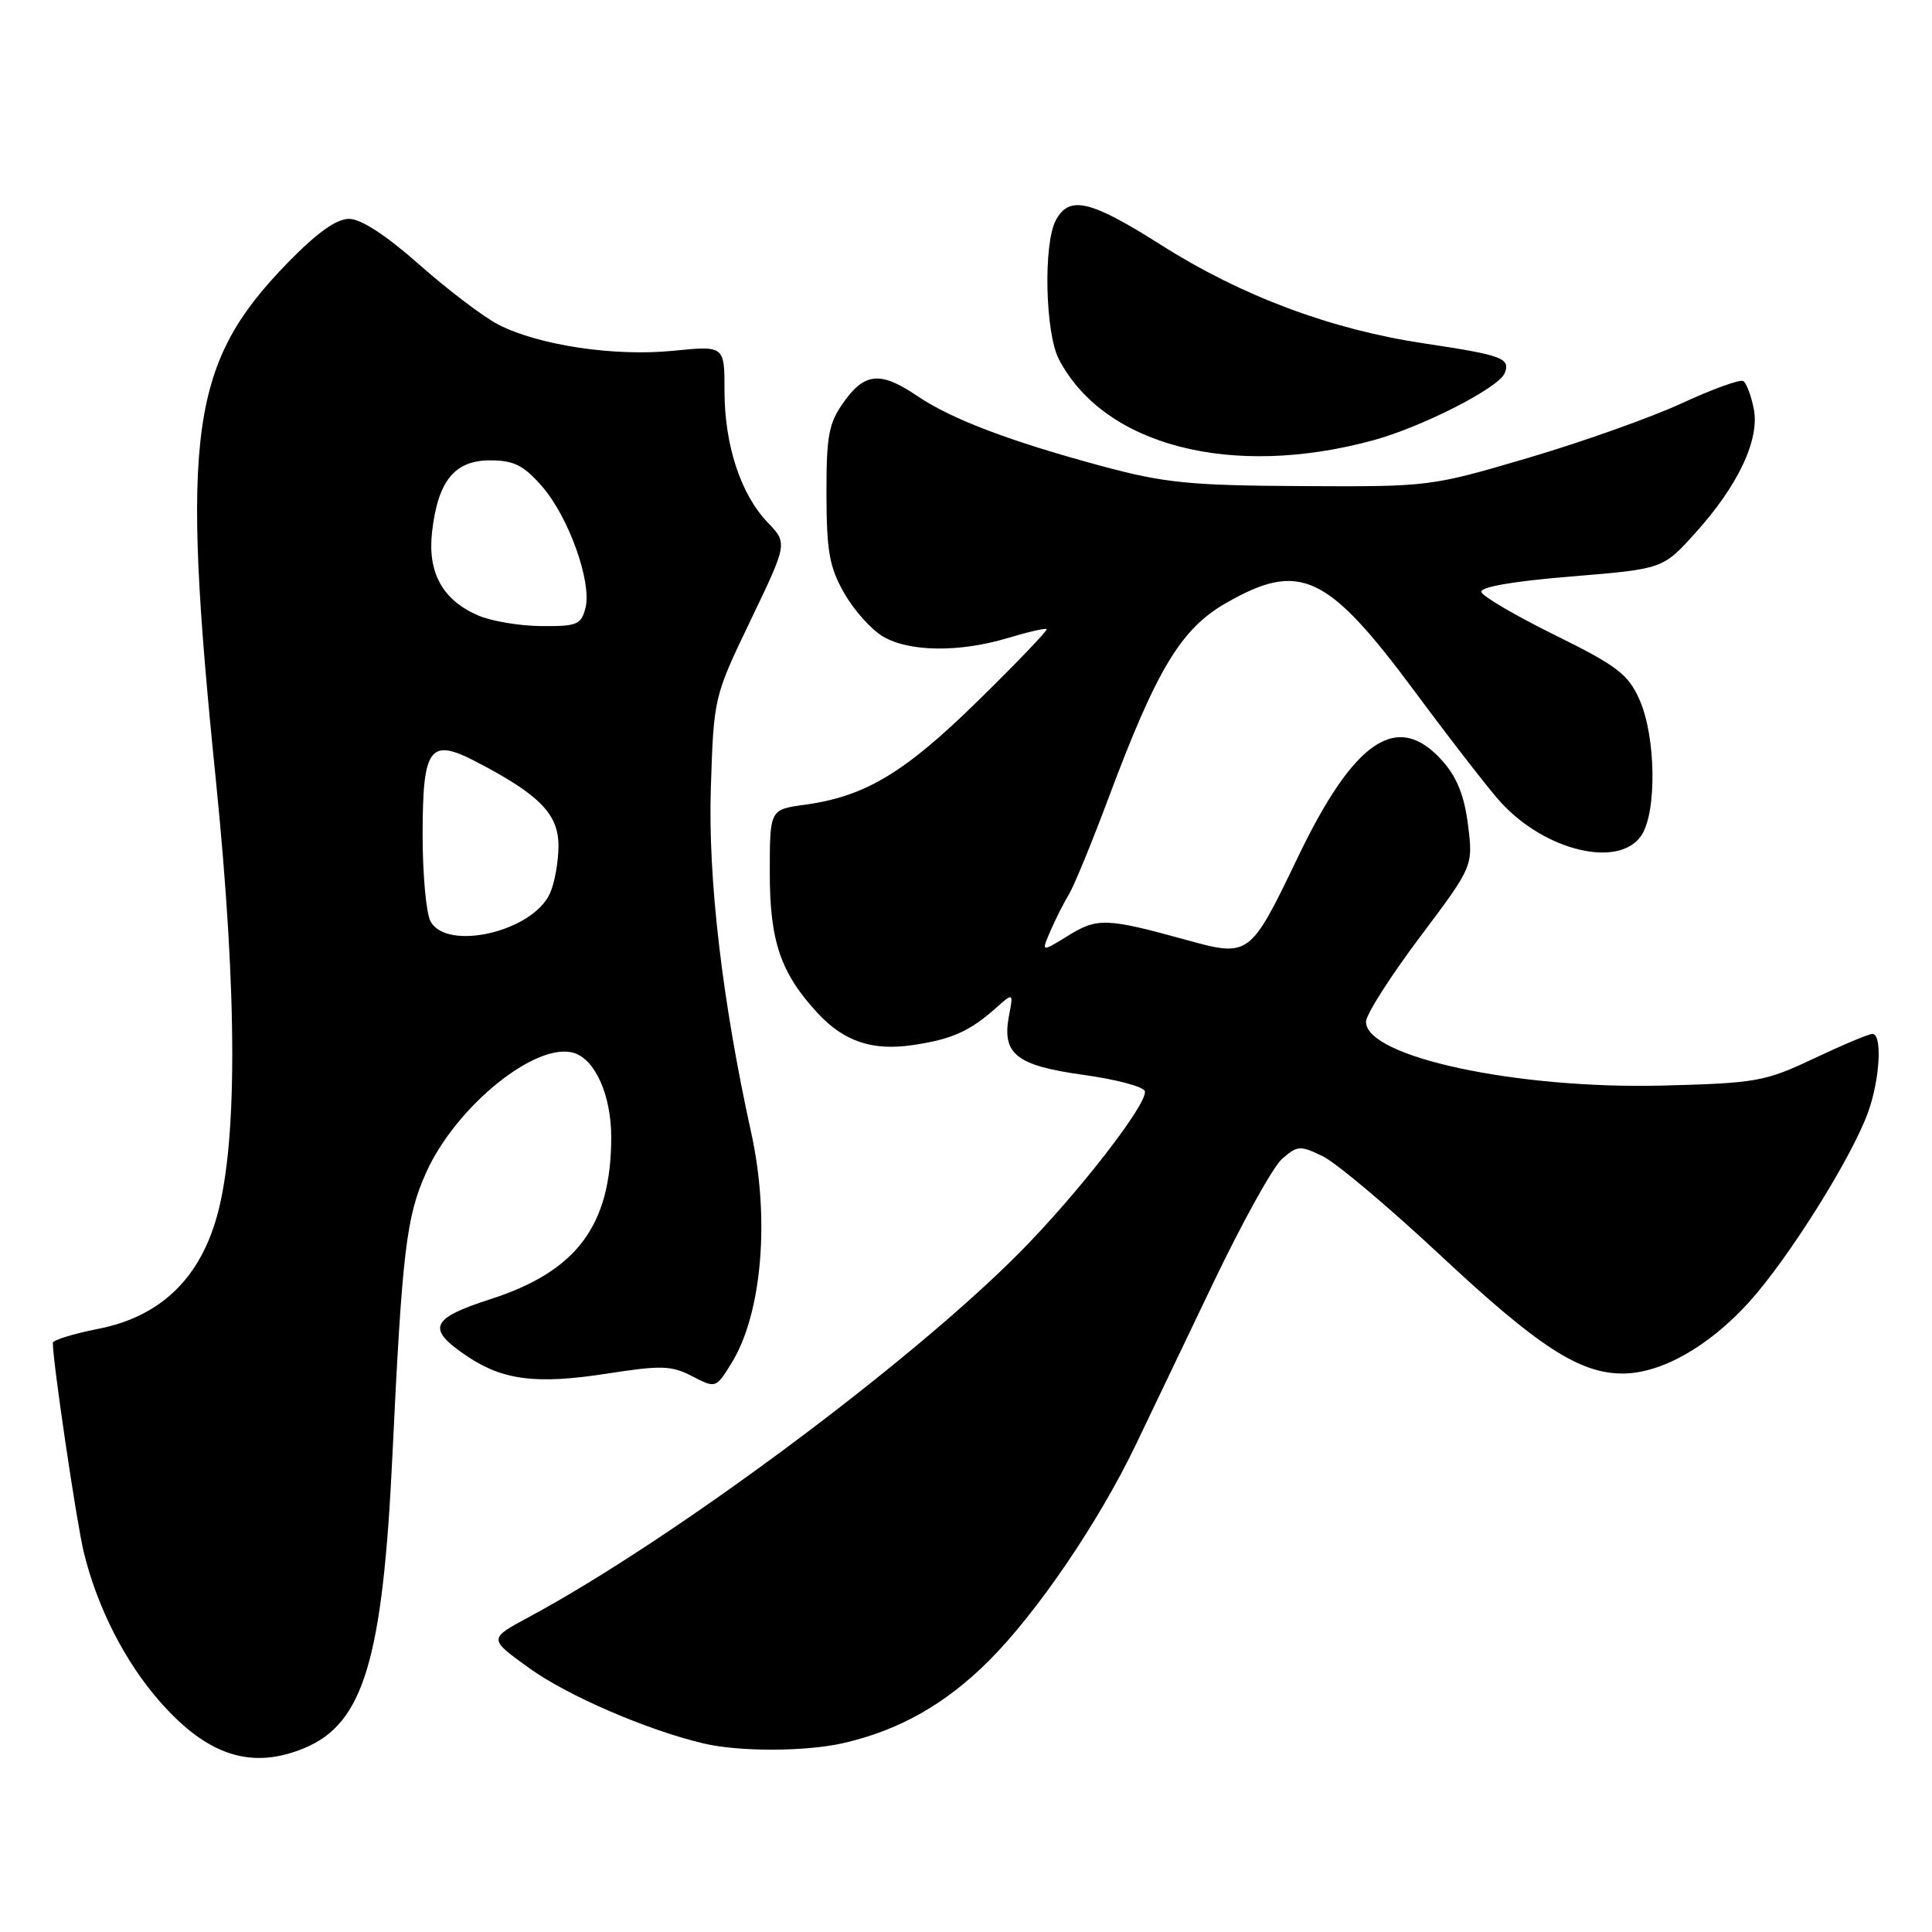 <?xml version="1.0" encoding="UTF-8" standalone="no"?>
<!DOCTYPE svg PUBLIC "-//W3C//DTD SVG 1.1//EN" "http://www.w3.org/Graphics/SVG/1.1/DTD/svg11.dtd" >
<svg xmlns="http://www.w3.org/2000/svg" xmlns:xlink="http://www.w3.org/1999/xlink" version="1.1" viewBox="0 0 256 256">
 <g >
 <path fill="currentColor"
d=" M 40.38 231.61 C 48.16 228.36 50.71 219.88 51.99 193.00 C 53.29 165.76 53.83 161.21 56.48 155.34 C 60.45 146.55 71.10 137.95 76.08 139.53 C 78.90 140.42 81.00 145.20 80.99 150.70 C 80.98 162.37 76.44 168.46 65.00 172.14 C 57.02 174.71 56.46 176.05 61.87 179.69 C 66.63 182.90 71.11 183.46 80.44 182.01 C 87.63 180.89 88.97 180.93 91.72 182.36 C 94.85 183.97 94.85 183.97 96.93 180.62 C 100.98 174.06 102.05 161.44 99.52 150.00 C 95.71 132.71 93.80 116.43 94.19 104.43 C 94.58 92.37 94.58 92.36 99.47 82.17 C 104.36 71.98 104.36 71.98 101.72 69.23 C 98.14 65.49 96.00 58.96 96.00 51.77 C 96.00 45.80 96.00 45.80 89.20 46.48 C 81.44 47.26 71.40 45.76 66.05 43.02 C 64.10 42.02 59.40 38.45 55.60 35.10 C 51.15 31.16 47.83 29.00 46.25 29.00 C 44.57 29.00 42.00 30.84 38.15 34.79 C 25.21 48.07 23.92 57.28 28.58 103.13 C 31.53 132.25 31.51 152.40 28.50 162.00 C 26.05 169.85 20.90 174.53 13.01 176.08 C 9.71 176.73 7.00 177.57 7.00 177.94 C 7.00 180.47 10.14 201.72 11.10 205.67 C 12.88 213.00 16.57 220.23 21.22 225.51 C 27.53 232.68 33.38 234.54 40.38 231.61 Z  M 111.79 230.96 C 119.18 229.26 125.30 225.79 131.05 220.04 C 137.40 213.70 145.56 201.71 150.47 191.50 C 152.32 187.65 156.95 177.97 160.76 170.00 C 164.57 162.03 168.67 154.63 169.86 153.58 C 171.90 151.78 172.26 151.75 175.27 153.21 C 177.05 154.07 184.08 160.00 190.90 166.37 C 203.81 178.44 209.30 182.00 215.00 182.00 C 220.09 182.00 226.39 178.45 231.72 172.58 C 236.97 166.79 245.41 153.33 247.55 147.32 C 249.11 142.96 249.43 137.00 248.11 137.00 C 247.62 137.00 244.14 138.46 240.36 140.25 C 233.90 143.31 232.74 143.52 220.43 143.84 C 201.06 144.35 181.00 140.06 181.00 135.39 C 181.00 134.45 184.20 129.42 188.10 124.23 C 195.20 114.78 195.20 114.78 194.52 109.31 C 194.03 105.42 193.05 102.97 191.11 100.80 C 185.19 94.17 179.47 97.98 171.98 113.57 C 165.63 126.79 165.55 126.85 157.17 124.54 C 146.61 121.63 145.41 121.58 141.52 123.99 C 137.96 126.19 137.96 126.19 139.19 123.35 C 139.87 121.78 140.97 119.60 141.64 118.50 C 142.31 117.40 144.68 111.64 146.90 105.70 C 153.27 88.67 156.48 83.34 162.43 79.92 C 172.25 74.29 175.87 75.99 187.54 91.73 C 192.34 98.20 197.45 104.78 198.89 106.34 C 204.79 112.76 214.44 115.06 217.44 110.78 C 219.57 107.75 219.44 97.60 217.22 92.66 C 215.72 89.33 214.26 88.21 206.05 84.16 C 200.86 81.60 196.46 79.03 196.29 78.45 C 196.08 77.78 200.49 77.02 208.15 76.39 C 220.33 75.39 220.33 75.39 224.57 70.70 C 230.31 64.36 233.20 58.24 232.38 54.15 C 232.03 52.39 231.40 50.75 230.99 50.49 C 230.57 50.23 226.91 51.56 222.86 53.43 C 218.81 55.30 209.65 58.56 202.50 60.67 C 189.57 64.48 189.41 64.50 172.50 64.41 C 157.59 64.33 154.33 64.00 146.00 61.76 C 133.80 58.47 126.07 55.54 121.53 52.46 C 116.71 49.19 114.59 49.36 111.82 53.25 C 109.80 56.08 109.50 57.68 109.51 65.50 C 109.53 73.07 109.90 75.15 111.86 78.59 C 113.14 80.84 115.45 83.43 117.00 84.34 C 120.47 86.39 127.12 86.47 133.54 84.54 C 136.22 83.73 138.54 83.20 138.69 83.36 C 138.85 83.52 134.77 87.78 129.63 92.82 C 119.83 102.43 114.65 105.54 106.59 106.64 C 102.00 107.27 102.00 107.27 102.00 115.68 C 102.00 124.74 103.45 128.97 108.36 134.26 C 111.85 138.02 115.62 139.28 121.00 138.47 C 126.11 137.71 128.47 136.66 131.89 133.63 C 134.29 131.50 134.29 131.50 133.69 134.63 C 132.74 139.66 134.66 141.19 143.53 142.42 C 147.82 143.01 151.49 143.98 151.69 144.57 C 152.20 146.10 142.82 158.19 135.08 165.99 C 120.39 180.79 88.99 204.11 69.99 214.32 C 64.73 217.15 64.73 217.15 70.12 221.03 C 75.17 224.68 85.73 229.24 93.20 231.01 C 97.94 232.14 106.81 232.11 111.79 230.96 Z  M 182.00 58.33 C 188.52 56.54 198.65 51.36 199.39 49.43 C 200.15 47.46 199.08 47.06 188.68 45.50 C 176.35 43.65 164.53 39.23 153.90 32.49 C 144.45 26.50 141.69 25.85 139.90 29.19 C 138.23 32.31 138.49 44.13 140.31 47.61 C 146.31 59.09 163.26 63.45 182.00 58.33 Z  M 57.04 122.07 C 56.47 121.00 56.00 115.88 56.00 110.69 C 56.00 98.97 56.92 97.71 63.13 100.95 C 71.50 105.31 74.00 107.87 74.00 112.07 C 74.00 114.18 73.49 117.03 72.86 118.40 C 70.56 123.46 59.19 126.09 57.04 122.07 Z  M 63.33 81.54 C 58.64 79.50 56.64 75.87 57.25 70.49 C 58.01 63.75 60.23 61.00 64.92 61.00 C 68.07 61.00 69.35 61.63 71.79 64.41 C 75.34 68.46 78.44 77.10 77.58 80.55 C 77.02 82.77 76.46 83.00 71.73 82.96 C 68.85 82.94 65.07 82.30 63.33 81.54 Z "/>
</g>
</svg>